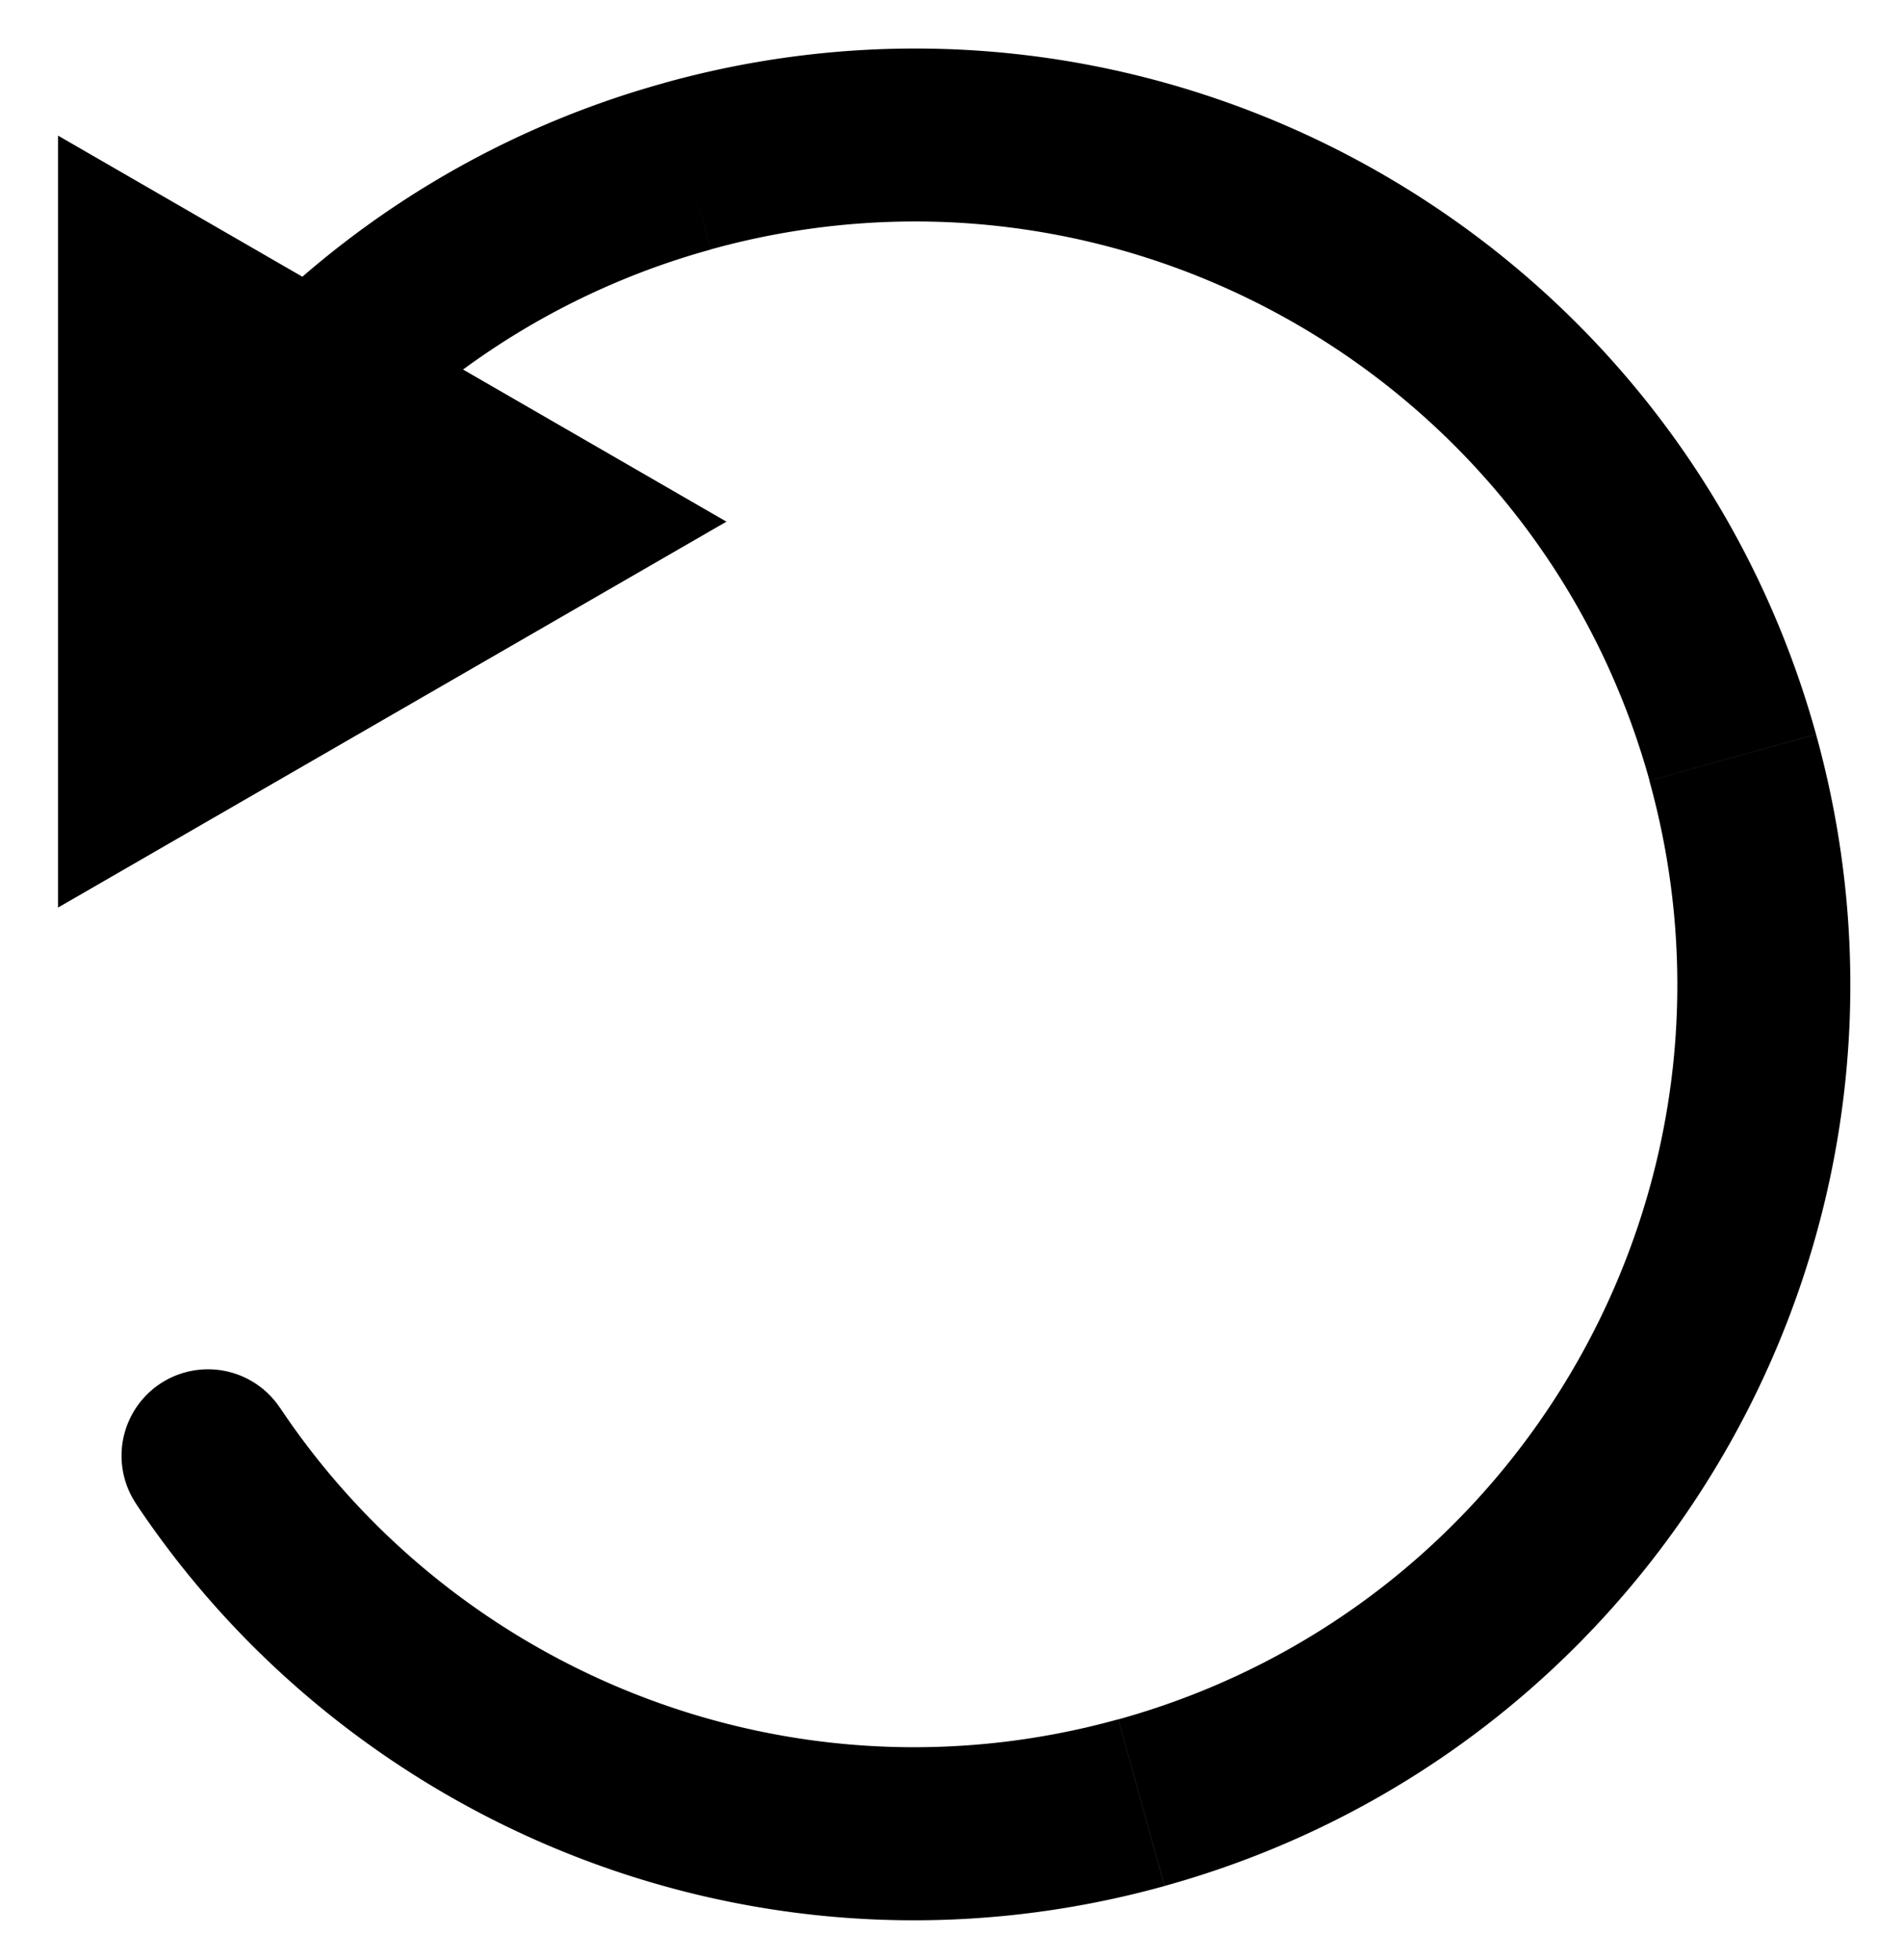 <svg xmlns="http://www.w3.org/2000/svg" width="33" height="34" fill="none"><path fill="#000" d="M4.857 24.423a1.5 1.5 0 0 0-2.496 1.665l2.496-1.665Zm23.76-10.88c1.954 7.041-2.172 14.333-9.214 16.286l.802 2.89c8.639-2.395 13.7-11.34 11.304-19.978l-2.891.801ZM12.332 4.327c7.042-1.953 14.334 2.172 16.287 9.214l2.89-.801C29.114 4.102 20.169-.96 11.53 1.437l.802 2.89Zm7.072 25.5c-5.648 1.567-11.46-.777-14.546-5.405L2.36 26.088c3.783 5.674 10.91 8.555 17.844 6.632l-.802-2.891ZM5.61 8.72a13.164 13.164 0 0 1 6.722-4.391l-.801-2.891a16.164 16.164 0 0 0-8.249 5.39L5.61 8.719Z"/><path fill="#000" d="M1.007 2.353 12.604 9.05 1.007 15.745V2.353Z"/></svg>